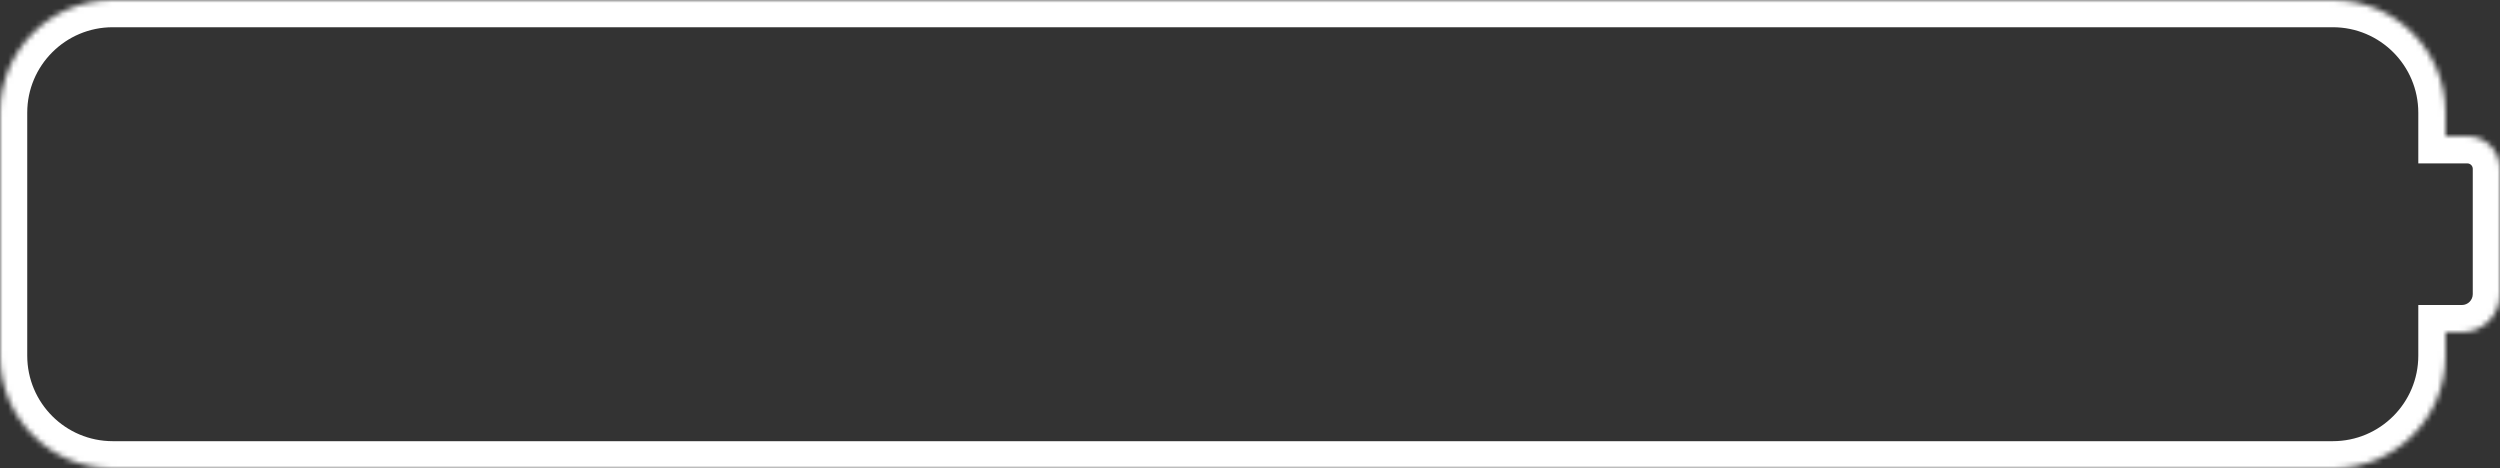 <svg width="459" height="86" viewBox="0 0 459 86" fill="none" xmlns="http://www.w3.org/2000/svg">
<rect x="0" y="0" width="459" height="86" fill="#333333" stroke="none"/>
<mask id="path-1-inside-1_635_1877" fill="white">
<path fill-rule="evenodd" clip-rule="evenodd" d="M20.698 0C9.267 0 0 9.267 0 20.698V65.302C0 76.733 9.267 86 20.698 86H428.302C439.733 86 449 76.733 449 65.302V61H452C455.866 61 459 57.866 459 54V31C459 27.686 456.314 25 453 25H449V20.698C449 9.267 439.733 0 428.302 0H20.698Z"/>
</mask>
<path d="M449 61V56H444V61H449ZM449 25H444V30H449V25ZM5 20.698C5 12.028 12.028 5 20.698 5V-5C6.505 -5 -5 6.505 -5 20.698H5ZM5 65.302V20.698H-5V65.302H5ZM20.698 81C12.028 81 5 73.972 5 65.302H-5C-5 79.495 6.505 91 20.698 91V81ZM428.302 81H20.698V91H428.302V81ZM444 65.302C444 73.972 436.972 81 428.302 81V91C442.495 91 454 79.495 454 65.302H444ZM444 61V65.302H454V61H444ZM452 56H449V66H452V56ZM454 54C454 55.105 453.105 56 452 56V66C458.627 66 464 60.627 464 54H454ZM454 31V54H464V31H454ZM453 30C453.552 30 454 30.448 454 31H464C464 24.925 459.075 20 453 20V30ZM449 30H453V20H449V30ZM444 20.698V25H454V20.698H444ZM428.302 5C436.972 5 444 12.028 444 20.698H454C454 6.505 442.495 -5 428.302 -5V5ZM20.698 5H428.302V-5H20.698V5Z" fill="white" mask="url(#path-1-inside-1_635_1877)"/>
</svg>
